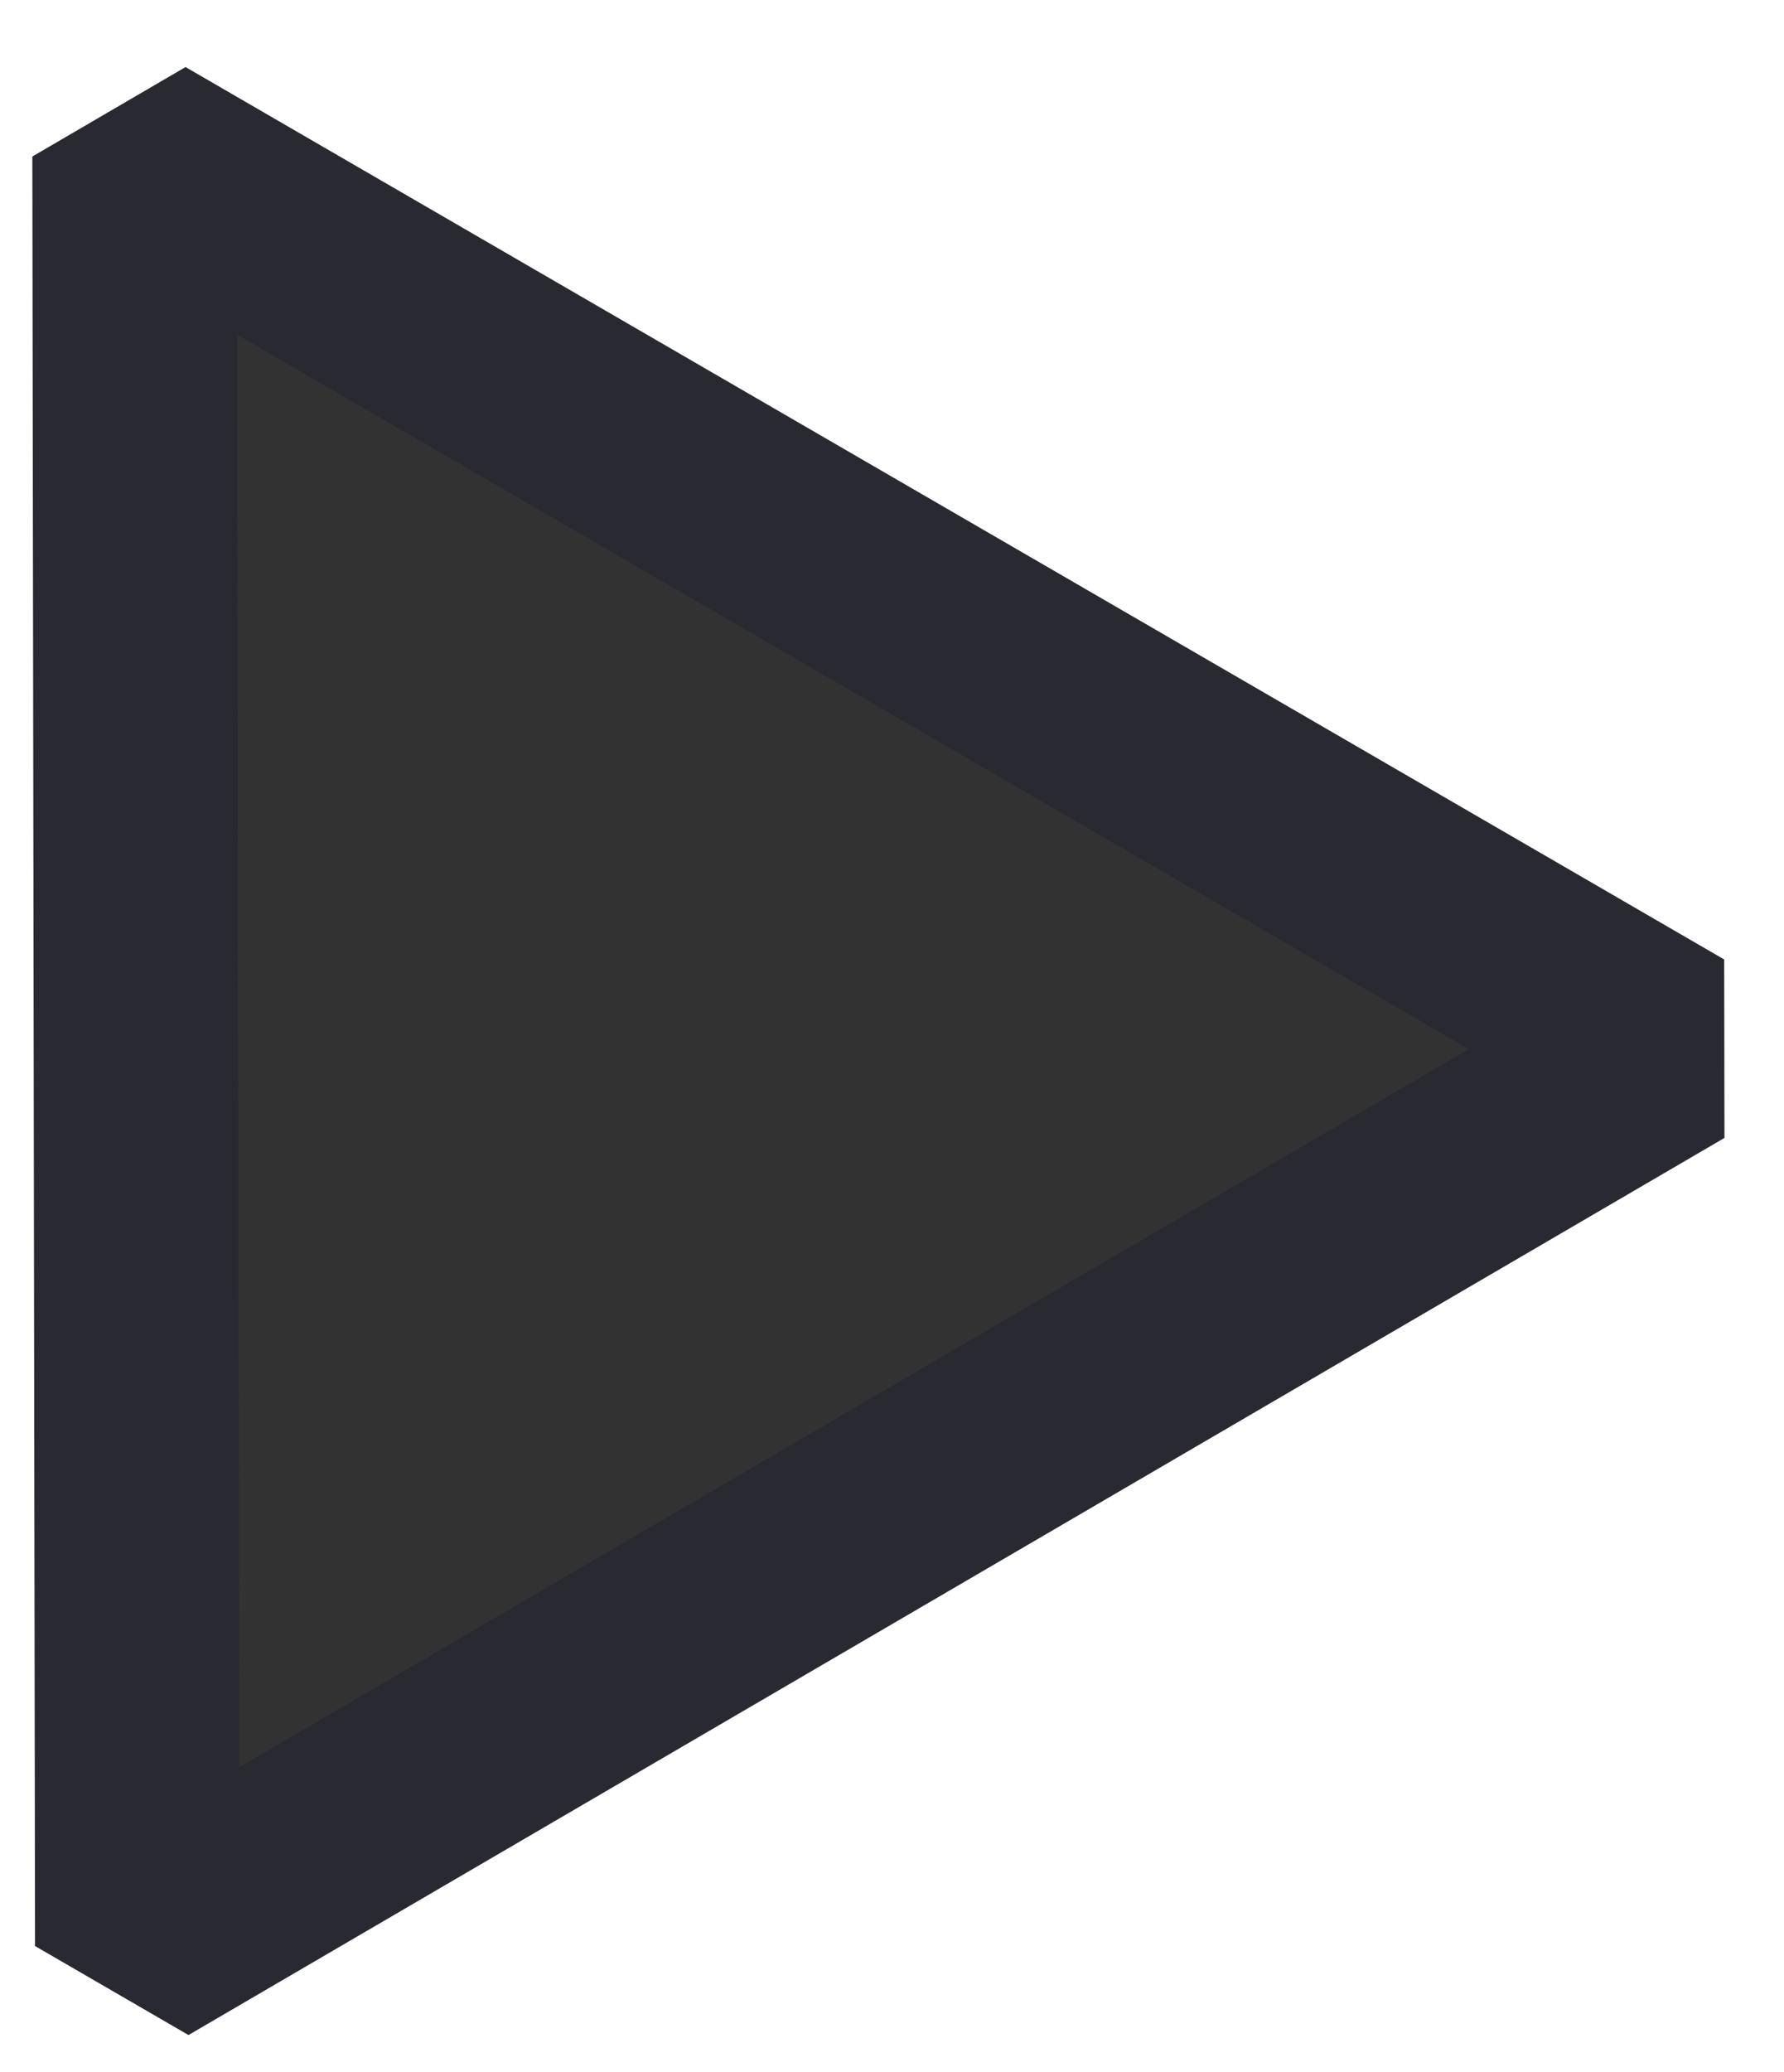 <?xml version="1.0" encoding="UTF-8" standalone="no"?>
<!-- Created with Inkscape (http://www.inkscape.org/) -->

<svg
   width="8.7mm"
   height="10.1mm"
   viewBox="0 0 8.7 10.1"
   version="1.1"
   id="svg1"
   inkscape:version="1.3.2 (091e20e, 2023-11-25, custom)"
   sodipodi:docname="stinger.svg"
   xmlns:inkscape="http://www.inkscape.org/namespaces/inkscape"
   xmlns:sodipodi="http://sodipodi.sourceforge.net/DTD/sodipodi-0.dtd"
   xmlns="http://www.w3.org/2000/svg"
   xmlns:svg="http://www.w3.org/2000/svg">
  <sodipodi:namedview
     id="namedview1"
     pagecolor="#ffffff"
     bordercolor="#000000"
     borderopacity="0.25"
     inkscape:showpageshadow="2"
     inkscape:pageopacity="0.0"
     inkscape:pagecheckerboard="0"
     inkscape:deskcolor="#d1d1d1"
     inkscape:document-units="mm"
     inkscape:zoom="3.0680976"
     inkscape:cx="-13.852232"
     inkscape:cy="5.0519905"
     inkscape:window-width="1004"
     inkscape:window-height="615"
     inkscape:window-x="560"
     inkscape:window-y="298"
     inkscape:window-maximized="0"
     inkscape:current-layer="layer1" />
  <defs
     id="defs1" />
  <g
     inkscape:label="图层 1"
     inkscape:groupmode="layer"
     id="layer1"
     transform="translate(0.067,-0.033)">
    <path
       sodipodi:type="star"
       style="fill:#323232;fill-opacity:1;stroke:#292931;stroke-width:2.505;stroke-linecap:round;stroke-linejoin:miter;stroke-miterlimit:1;stroke-dasharray:none;stroke-opacity:1"
       id="path1"
       inkscape:flatsided="true"
       sodipodi:sides="3"
       sodipodi:cx="43.808361"
       sodipodi:cy="26.216026"
       sodipodi:r1="12.557768"
       sodipodi:r2="6.1773882"
       sodipodi:arg1="2.0959048"
       sodipodi:arg2="3.1431024"
       inkscape:rounded="0"
       inkscape:randomized="0"
       d="m 37.513,37.082 0.033,-21.751 18.82,10.904 z"
       inkscape:transform-center-x="-1.2013906"
       inkscape:transform-center-y="-0.032435814"
       transform="matrix(0.398,0,0,-0.401,-14.341,15.665)" />
  </g>
</svg>
